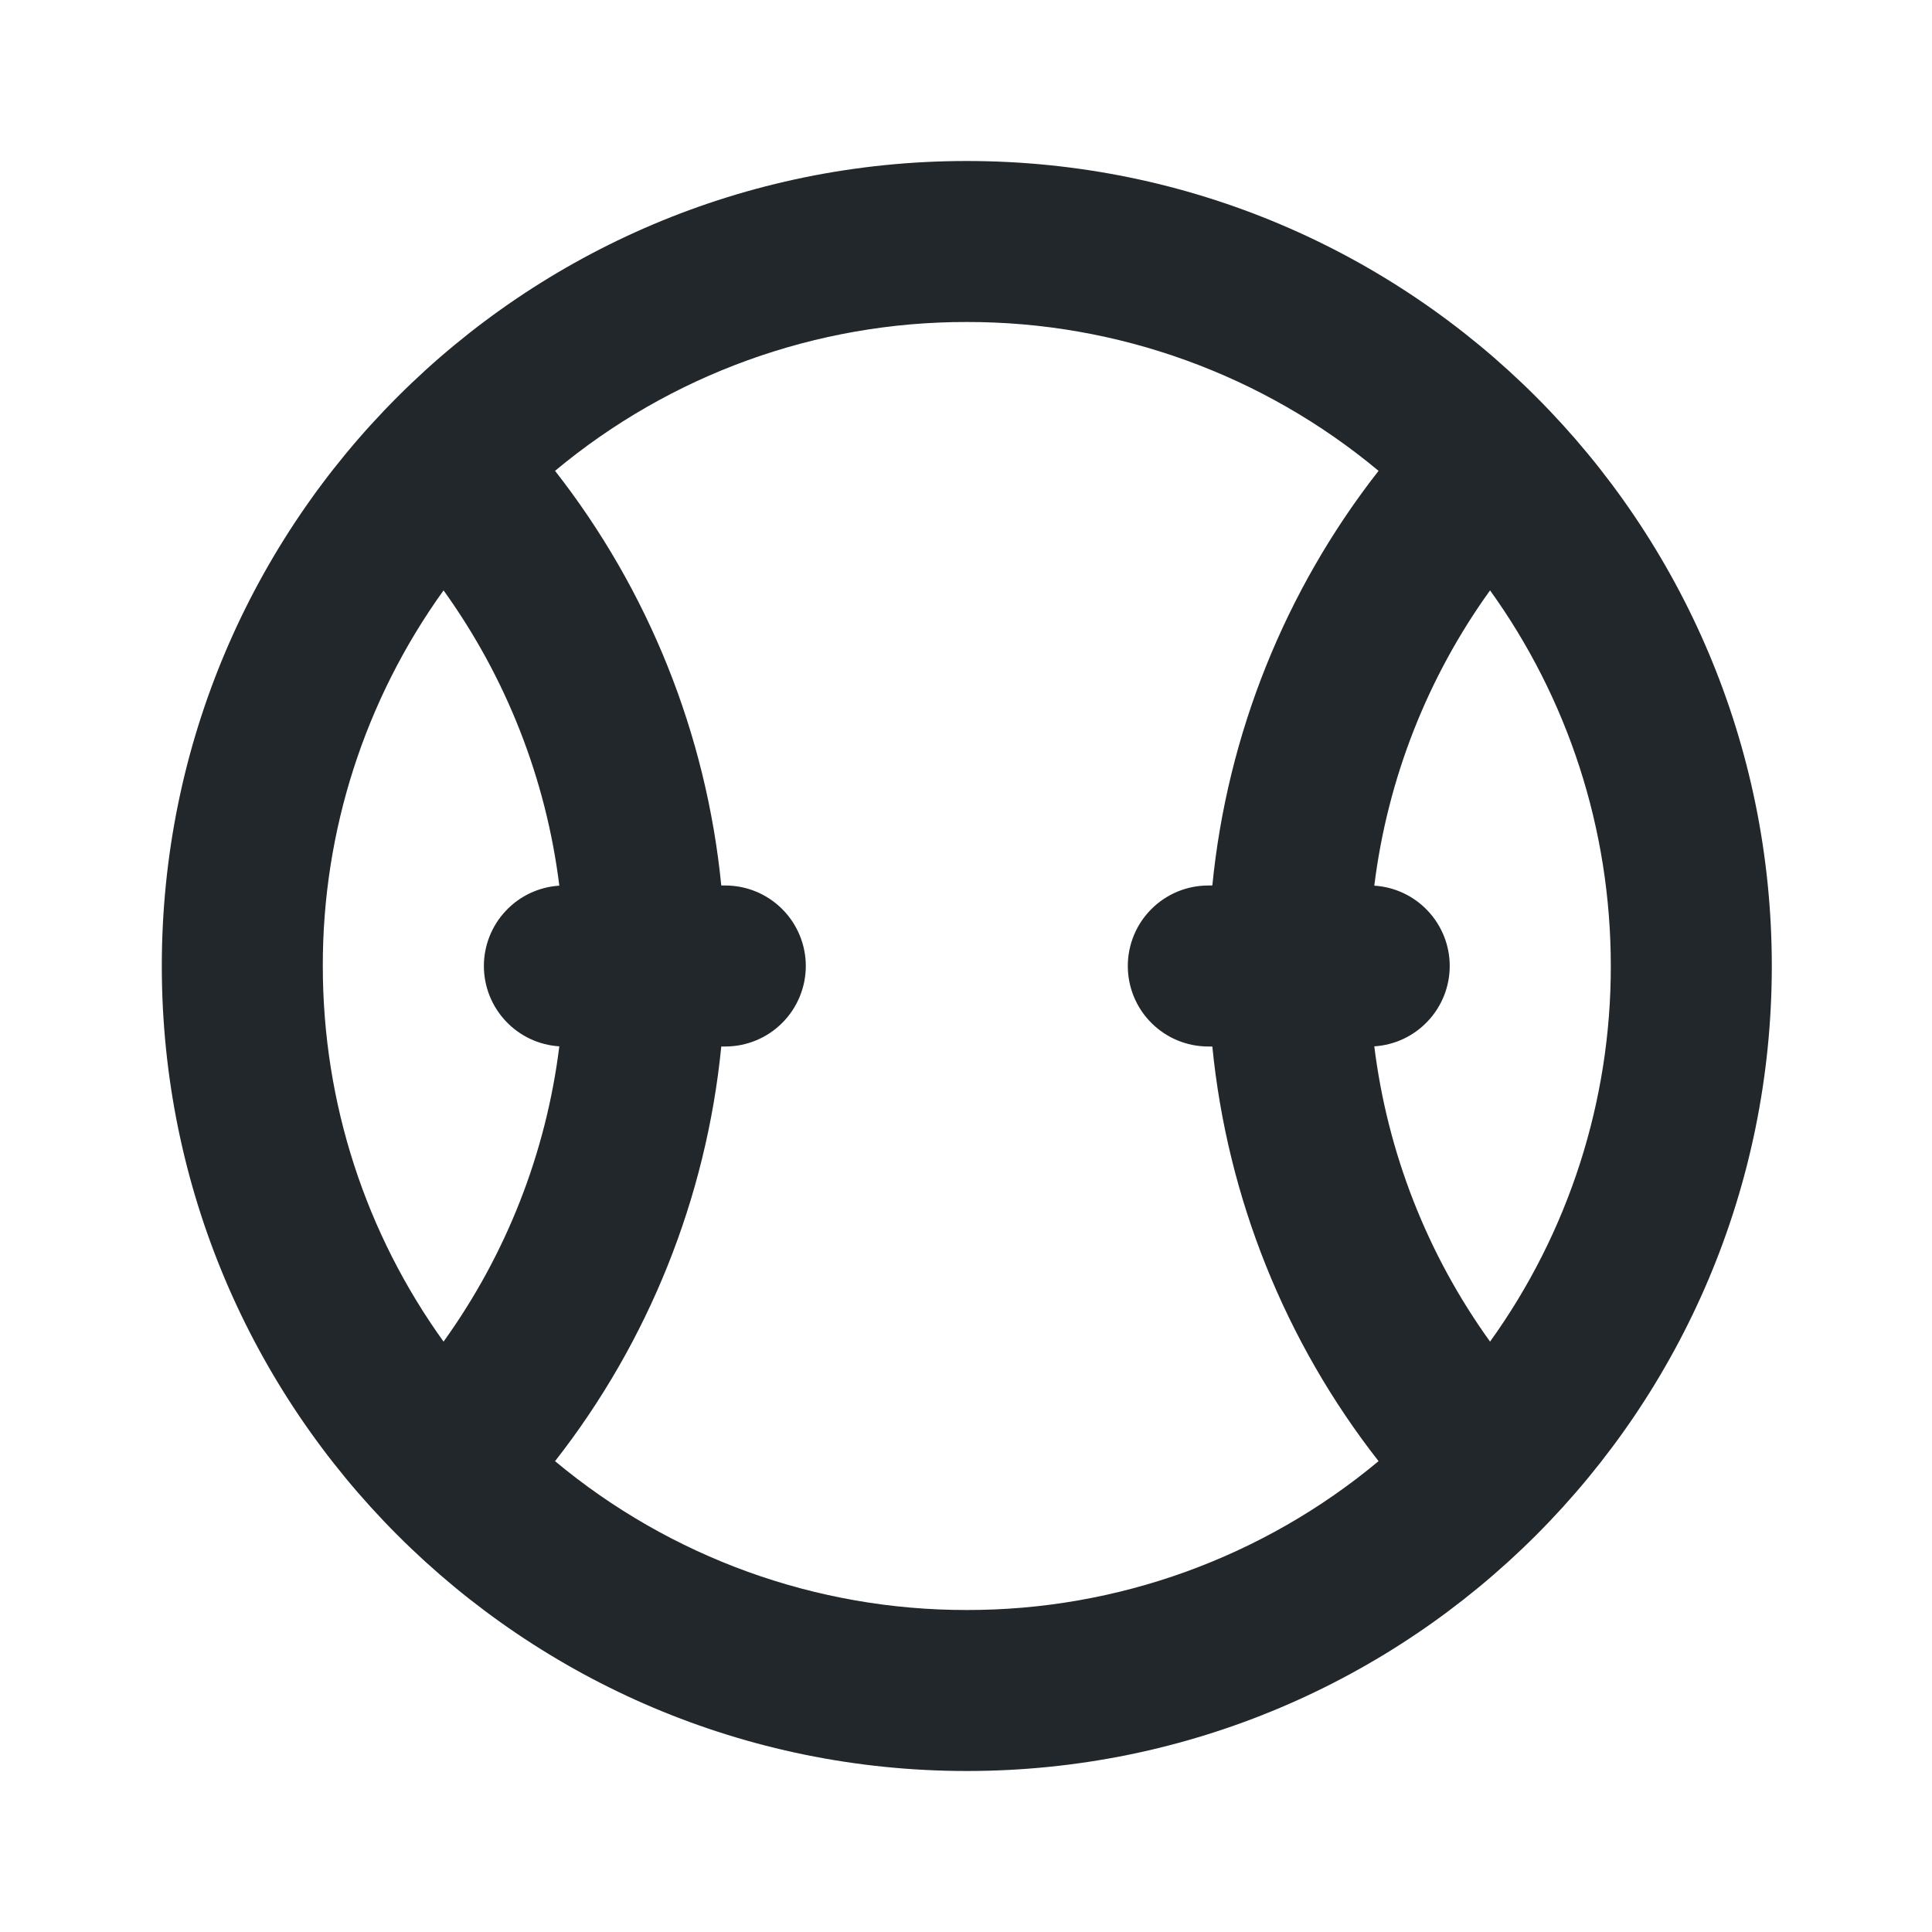 <svg width="24" height="24" viewBox="0 0 24 24" fill="none" xmlns="http://www.w3.org/2000/svg">
<path d="M15.06 13H15.01C14.745 13 14.49 12.895 14.303 12.707C14.115 12.52 14.01 12.265 14.01 12C14.01 11.735 14.115 11.48 14.303 11.293C14.49 11.105 14.745 11 15.01 11H15.06C15.246 9.122 15.962 7.335 17.125 5.849C15.689 4.652 13.879 3.997 12.01 4C10.141 3.997 8.33 4.652 6.895 5.849C8.058 7.335 8.774 9.122 8.96 11H9.01C9.275 11 9.529 11.105 9.717 11.293C9.904 11.48 10.01 11.735 10.01 12C10.01 12.265 9.904 12.52 9.717 12.707C9.529 12.895 9.275 13 9.01 13H8.96C8.774 14.878 8.058 16.665 6.895 18.151C8.33 19.348 10.141 20.003 12.01 20C13.879 20.003 15.689 19.348 17.125 18.151C15.962 16.665 15.246 14.878 15.06 13ZM17.072 11.002C17.326 11.018 17.564 11.13 17.738 11.316C17.912 11.501 18.009 11.746 18.009 12C18.009 12.254 17.912 12.499 17.738 12.684C17.564 12.87 17.326 12.982 17.072 12.998C17.236 14.322 17.73 15.583 18.51 16.666C19.488 15.307 20.012 13.674 20.01 12C20.01 10.29 19.472 8.671 18.51 7.334C17.73 8.417 17.236 9.678 17.072 11.002ZM6.948 12.998C6.694 12.982 6.456 12.87 6.282 12.684C6.108 12.499 6.011 12.254 6.011 12C6.011 11.746 6.108 11.501 6.282 11.316C6.456 11.13 6.694 11.018 6.948 11.002C6.784 9.678 6.289 8.417 5.51 7.334C4.532 8.693 4.007 10.326 4.01 12C4.01 13.71 4.548 15.329 5.51 16.666C6.289 15.583 6.784 14.322 6.948 12.998ZM12.01 22C6.487 22 2.01 17.523 2.01 12C2.01 6.477 6.487 2 12.01 2C17.533 2 22.01 6.477 22.01 12C22.01 17.523 17.533 22 12.01 22Z" fill="#21272A"/>
</svg>

